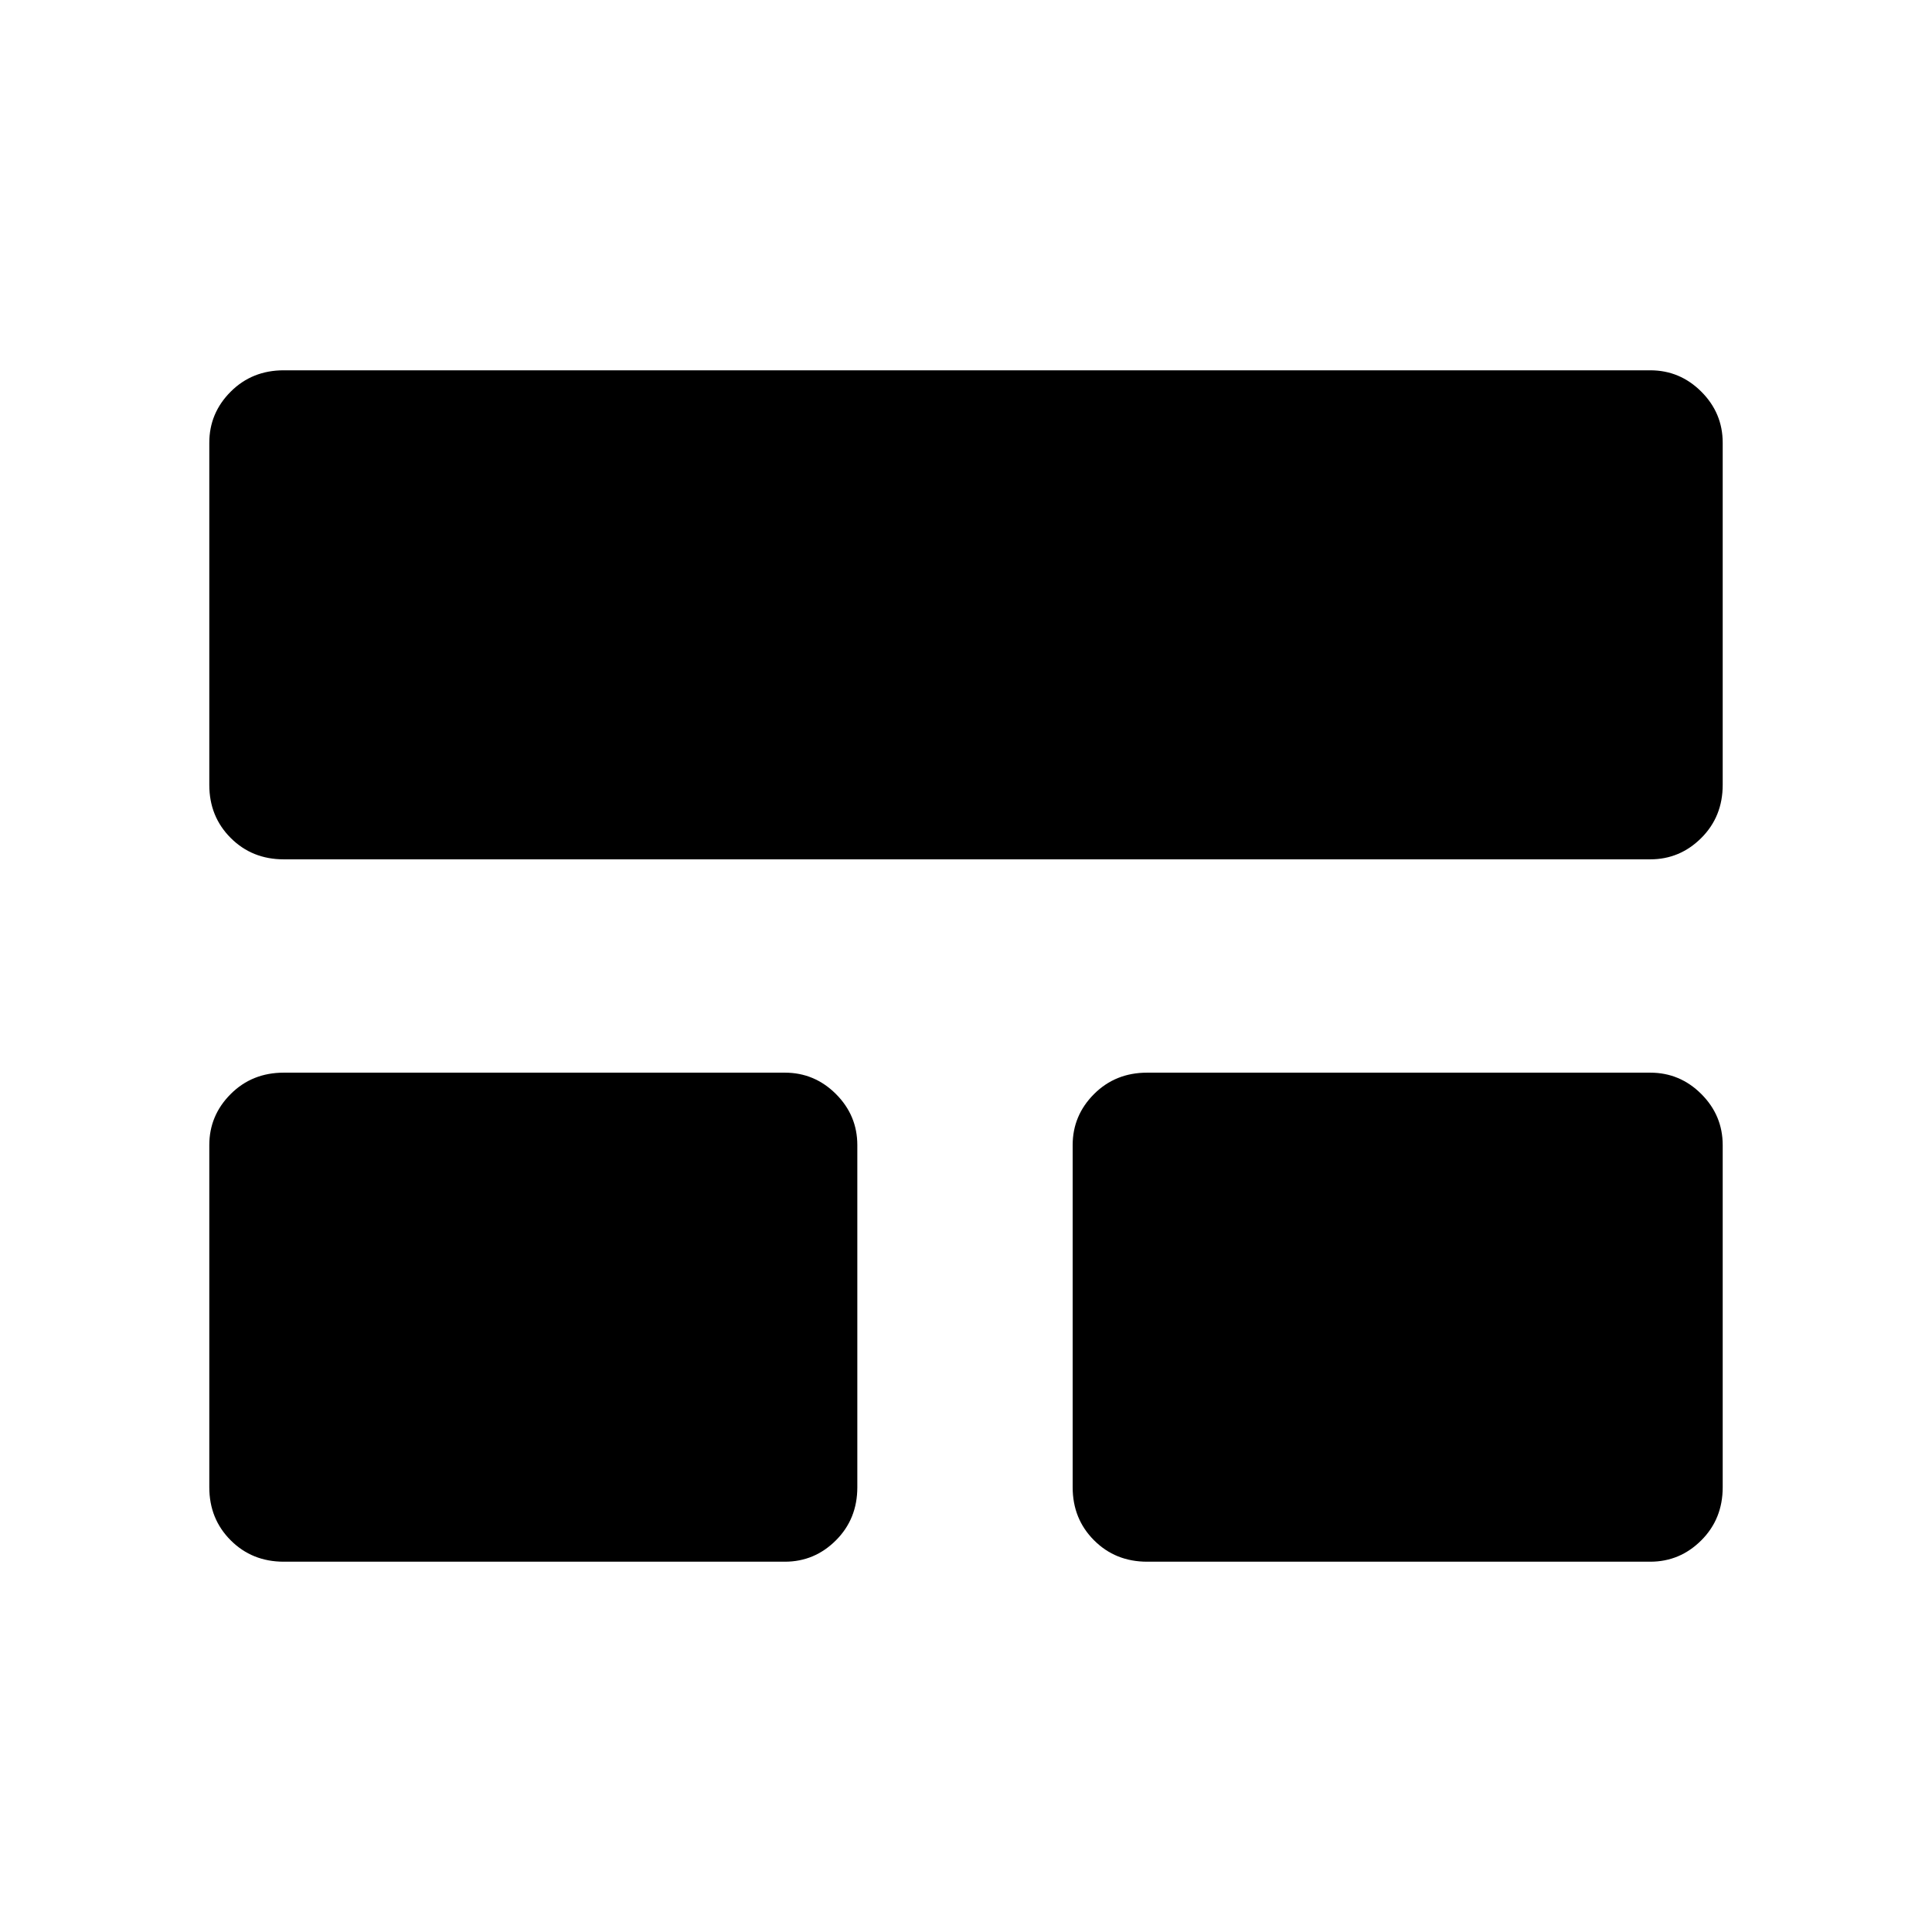 <svg xmlns="http://www.w3.org/2000/svg" height="48" viewBox="0 -960 960 960" width="48"><path d="M104-221v-170q0-14.75 10.63-25.38Q125.25-427 141-427h249q14.75 0 25.38 10.62Q426-405.75 426-391v170q0 15.75-10.62 26.37Q404.75-184 390-184H141q-15.75 0-26.37-10.63Q104-205.25 104-221Zm429 0v-170q0-14.75 10.63-25.38Q554.25-427 570-427h250q14.75 0 25.38 10.62Q856-405.75 856-391v170q0 15.75-10.62 26.37Q834.75-184 820-184H570q-15.75 0-26.37-10.63Q533-205.25 533-221ZM104-570v-170q0-14.75 10.63-25.38Q125.25-776 141-776h679q14.75 0 25.38 10.62Q856-754.75 856-740v170q0 15.75-10.62 26.37Q834.75-533 820-533H141q-15.75 0-26.37-10.63Q104-554.25 104-570Z"/></svg>